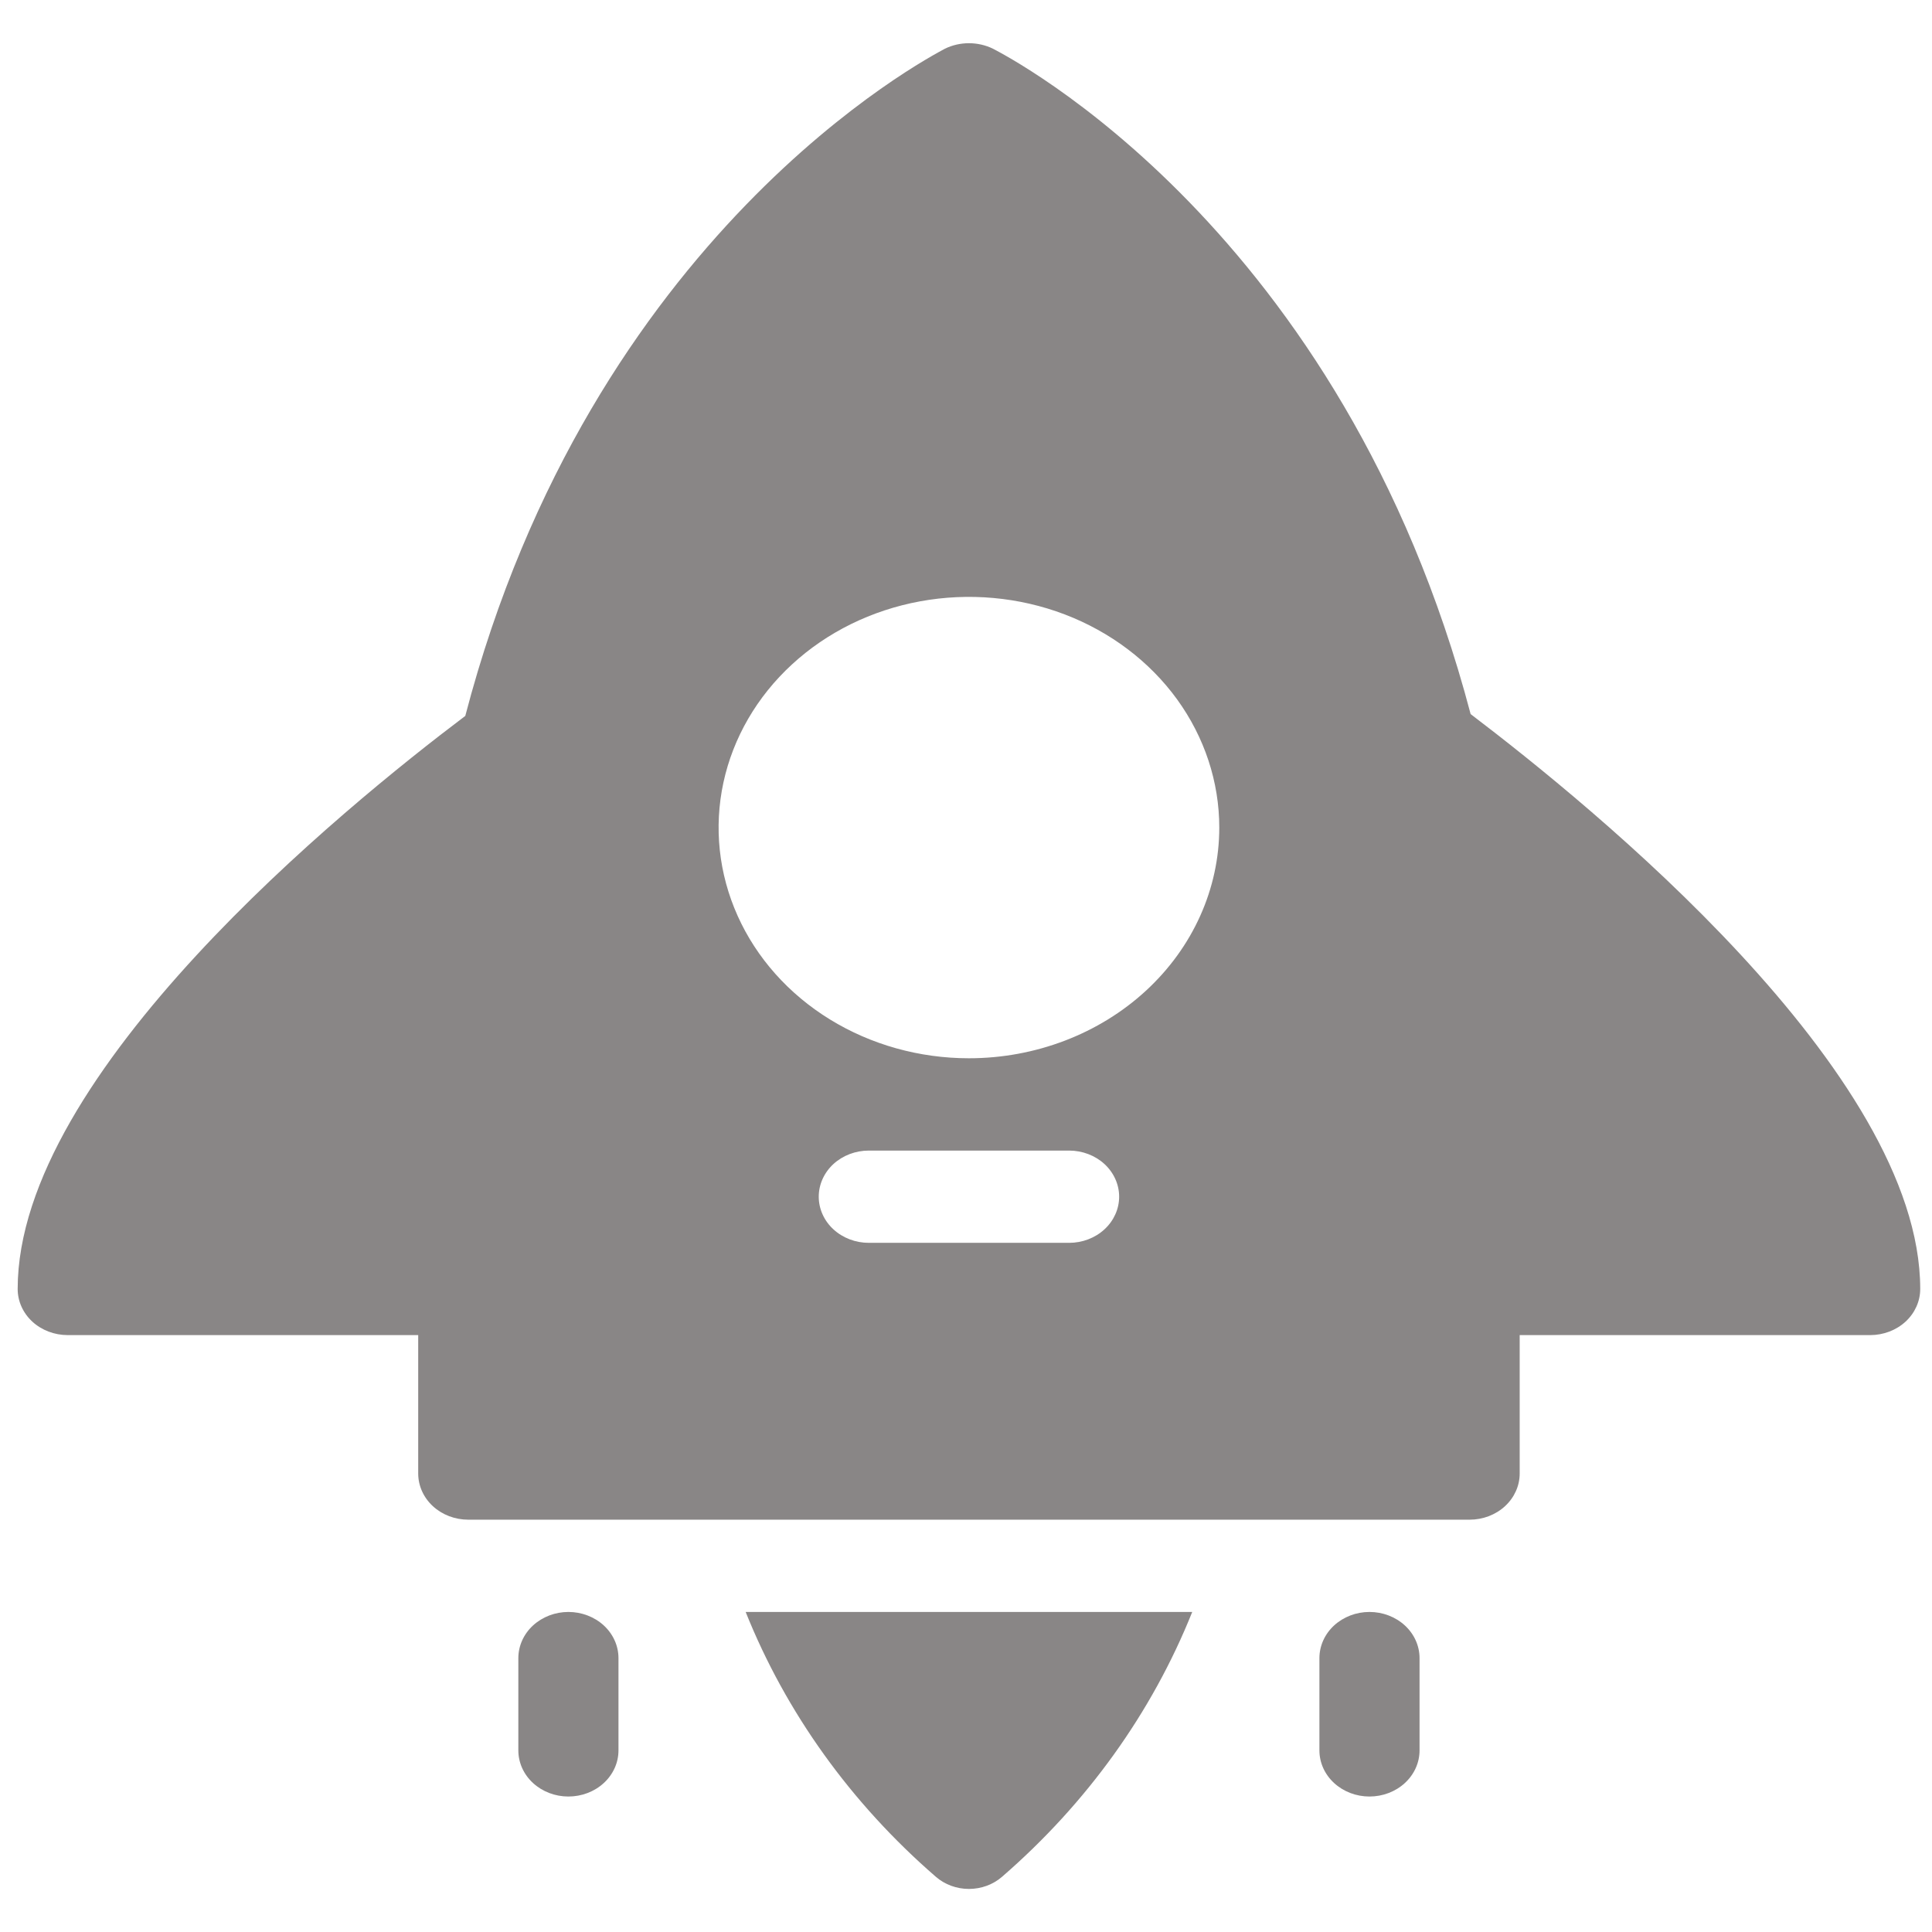 <svg width="41" height="41" viewBox="0 0 41 41" fill="none" xmlns="http://www.w3.org/2000/svg">
<path d="M31.209 15.154C28.489 4.833 21.37 1.191 21.073 1.034C20.916 0.957 20.74 0.917 20.562 0.917C20.385 0.917 20.209 0.957 20.052 1.034C19.691 1.23 12.551 4.951 9.874 15.193C7.303 17.132 0.375 22.772 0.375 27.354C0.375 27.614 0.487 27.863 0.686 28.047C0.885 28.23 1.156 28.333 1.438 28.333H8.875V31.271C8.875 31.53 8.987 31.78 9.186 31.963C9.385 32.147 9.656 32.25 9.938 32.25H31.188C31.469 32.25 31.74 32.147 31.939 31.963C32.138 31.78 32.25 31.53 32.25 31.271V28.333H39.688C39.969 28.333 40.24 28.23 40.439 28.047C40.638 27.863 40.75 27.614 40.75 27.354C40.75 22.752 33.759 17.093 31.209 15.154ZM22.688 26.375H18.438C18.156 26.375 17.886 26.272 17.686 26.088C17.487 25.905 17.375 25.655 17.375 25.396C17.375 25.136 17.487 24.887 17.686 24.703C17.886 24.52 18.156 24.417 18.438 24.417H22.688C22.969 24.417 23.24 24.52 23.439 24.703C23.638 24.887 23.75 25.136 23.75 25.396C23.75 25.655 23.638 25.905 23.439 26.088C23.24 26.272 22.969 26.375 22.688 26.375ZM20.562 22.458C19.512 22.458 18.485 22.171 17.611 21.633C16.737 21.095 16.056 20.331 15.654 19.436C15.252 18.541 15.147 17.557 15.352 16.607C15.557 15.658 16.063 14.785 16.806 14.101C17.549 13.416 18.496 12.95 19.526 12.761C20.557 12.572 21.625 12.669 22.596 13.039C23.566 13.41 24.396 14.037 24.98 14.842C25.563 15.648 25.875 16.594 25.875 17.562C25.875 18.861 25.315 20.106 24.319 21.024C23.323 21.942 21.971 22.458 20.562 22.458ZM29.062 34.208C28.781 34.208 28.511 34.312 28.311 34.495C28.112 34.679 28 34.928 28 35.188V37.146C28 37.406 28.112 37.655 28.311 37.838C28.511 38.022 28.781 38.125 29.062 38.125C29.344 38.125 29.615 38.022 29.814 37.838C30.013 37.655 30.125 37.406 30.125 37.146V35.188C30.125 34.928 30.013 34.679 29.814 34.495C29.615 34.312 29.344 34.208 29.062 34.208ZM12.062 34.208C11.781 34.208 11.511 34.312 11.311 34.495C11.112 34.679 11 34.928 11 35.188V37.146C11 37.406 11.112 37.655 11.311 37.838C11.511 38.022 11.781 38.125 12.062 38.125C12.344 38.125 12.615 38.022 12.814 37.838C13.013 37.655 13.125 37.406 13.125 37.146V35.188C13.125 34.928 13.013 34.679 12.814 34.495C12.615 34.312 12.344 34.208 12.062 34.208ZM19.861 39.829C20.051 39.994 20.302 40.086 20.562 40.086C20.823 40.086 21.074 39.994 21.264 39.829C23.064 38.269 24.446 36.345 25.301 34.208H15.824C16.679 36.345 18.061 38.269 19.861 39.829Z" fill="#898686"/>
</svg>
